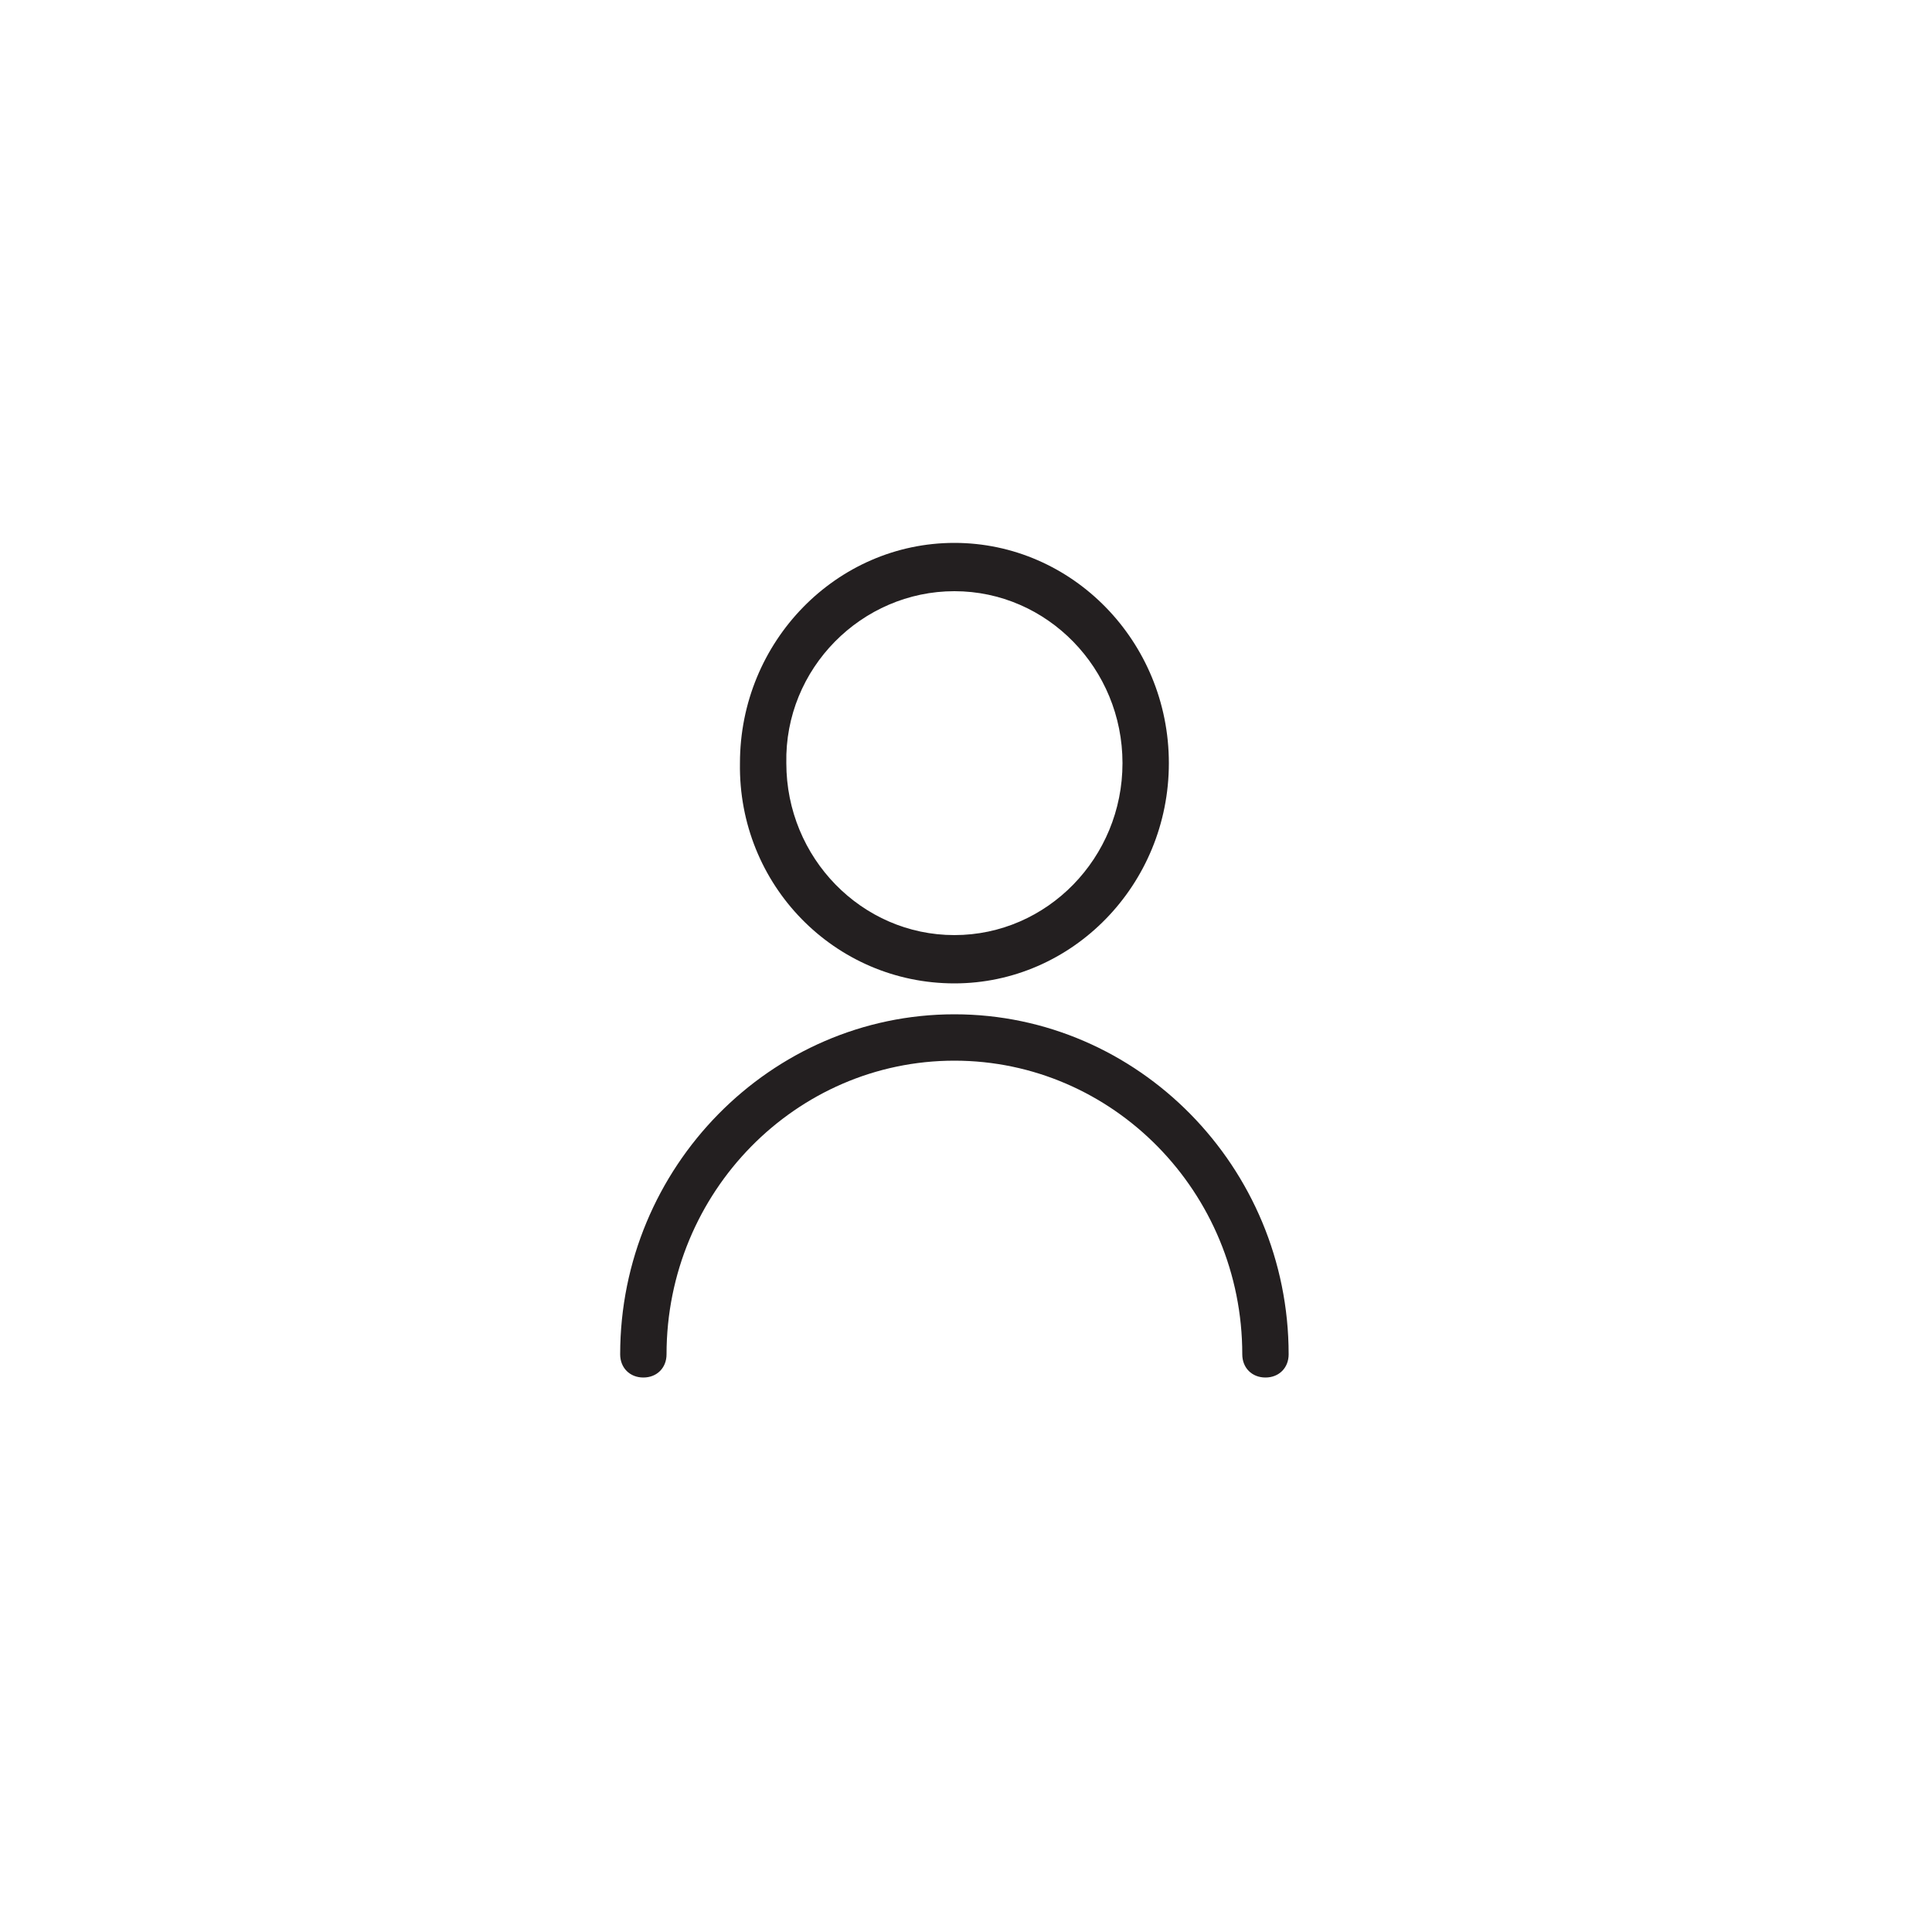 <?xml version="1.0" encoding="utf-8"?>
<!-- Generator: Adobe Illustrator 17.1.0, SVG Export Plug-In . SVG Version: 6.00 Build 0)  -->
<!DOCTYPE svg PUBLIC "-//W3C//DTD SVG 1.1//EN" "http://www.w3.org/Graphics/SVG/1.1/DTD/svg11.dtd">
<svg version="1.1" id="Layer_1" xmlns:x="http://ns.adobe.com/Extensibility/1.0/" xmlns:i="http://ns.adobe.com/AdobeIllustrator/10.0/" xmlns:graph="http://ns.adobe.com/Graphs/1.0/"
	 xmlns="http://www.w3.org/2000/svg" xmlns:xlink="http://www.w3.org/1999/xlink" xmlns:a="http://ns.adobe.com/AdobeSVGViewerExtensions/3.0/"
	 x="0px" y="0px" viewBox="0 0 100 100" enable-background="new 0 0 100 100" xml:space="preserve">
<g>
	<g>
		<path fill="#231F20" d="M49.4,50.9c6.1,0,11.1-5.1,11.1-11.4c0-6.3-5-11.4-11.1-11.4c-6.1,0-11.1,5.1-11.1,11.4
			C38.2,45.8,43.2,50.9,49.4,50.9z M49.4,30.6c4.8,0,8.7,4,8.7,8.9c0,4.9-3.9,8.9-8.7,8.9c-4.8,0-8.7-4-8.7-8.9
			C40.6,34.6,44.6,30.6,49.4,30.6z M49.4,52.5c-9.5,0-17.3,7.9-17.3,17.6c0,0.7,0.5,1.2,1.2,1.2s1.2-0.5,1.2-1.2
			c0-8.4,6.7-15.2,14.9-15.2c8.2,0,14.9,6.8,14.9,15.2c0,0.7,0.5,1.2,1.2,1.2c0.7,0,1.2-0.5,1.2-1.2C66.7,60.4,58.9,52.5,49.4,52.5z
			"/>
	</g>
</g>
</svg>
